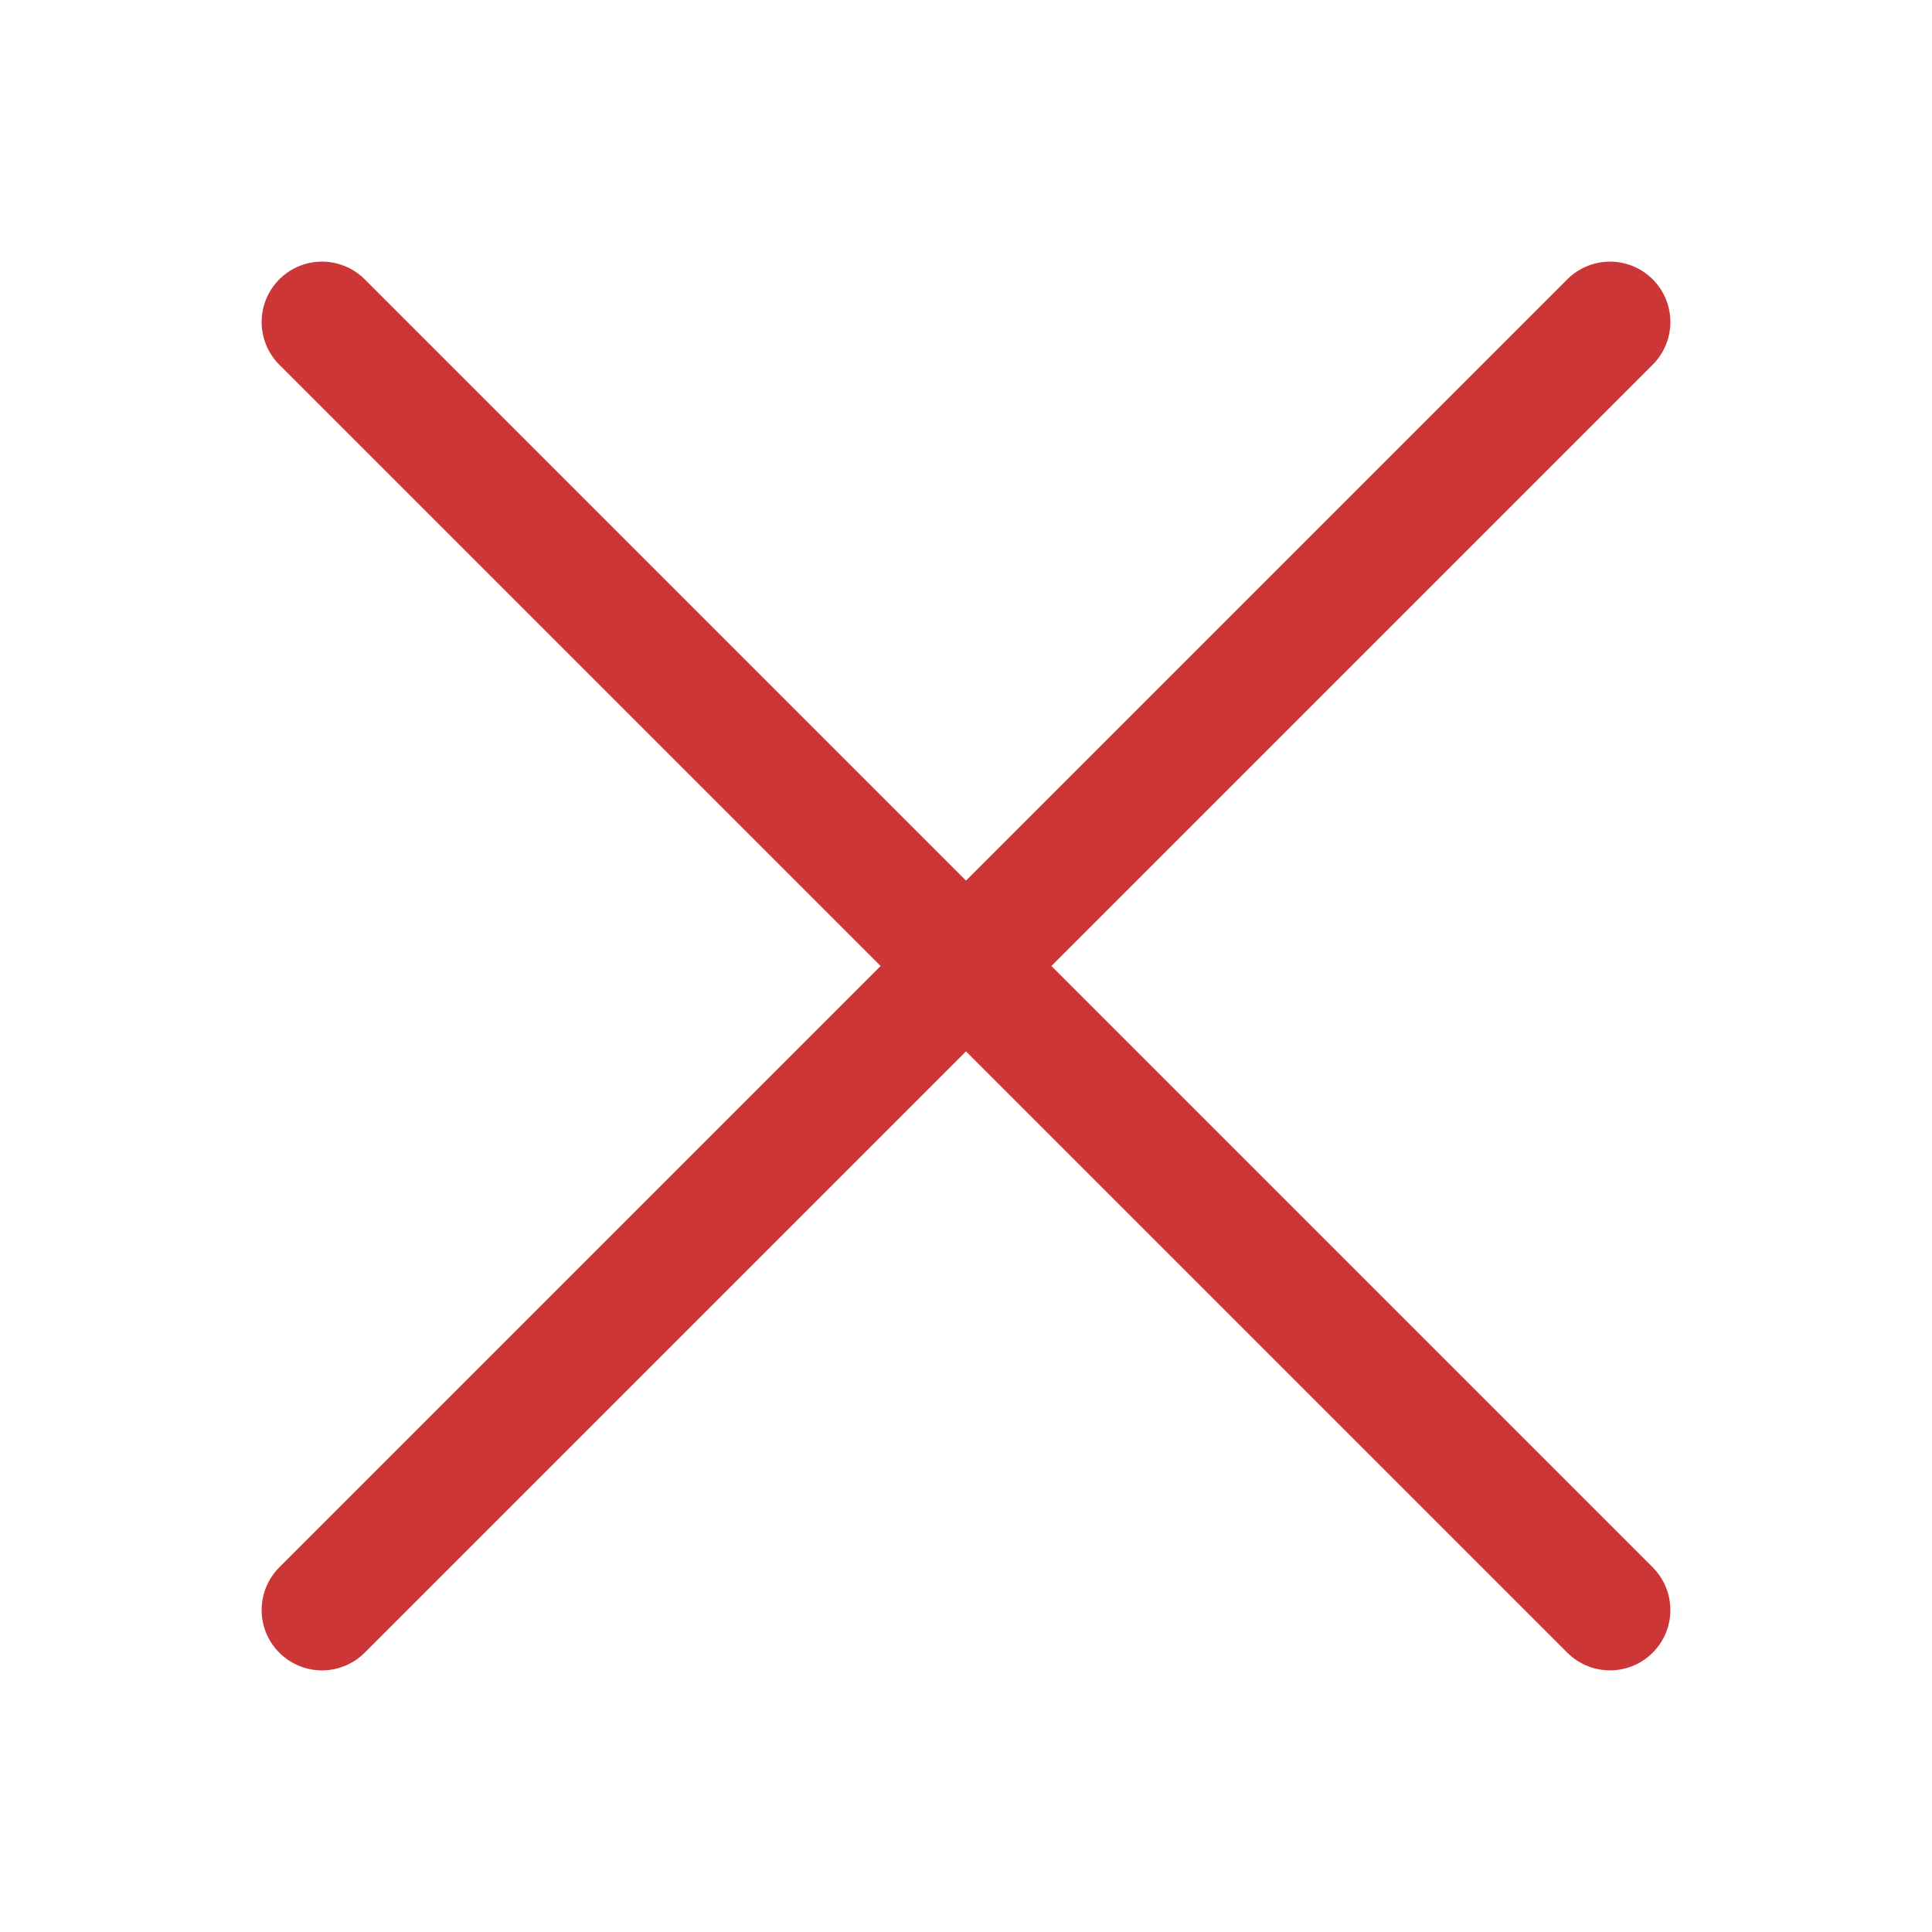 <svg width="24" height="24" viewBox="0 0 24 24" fill="none" xmlns="http://www.w3.org/2000/svg">
<path d="M4 20L20 4M4 4L20 20" stroke="#CD3636" stroke-width="1.5" stroke-linecap="round" stroke-linejoin="round"/>
</svg>

